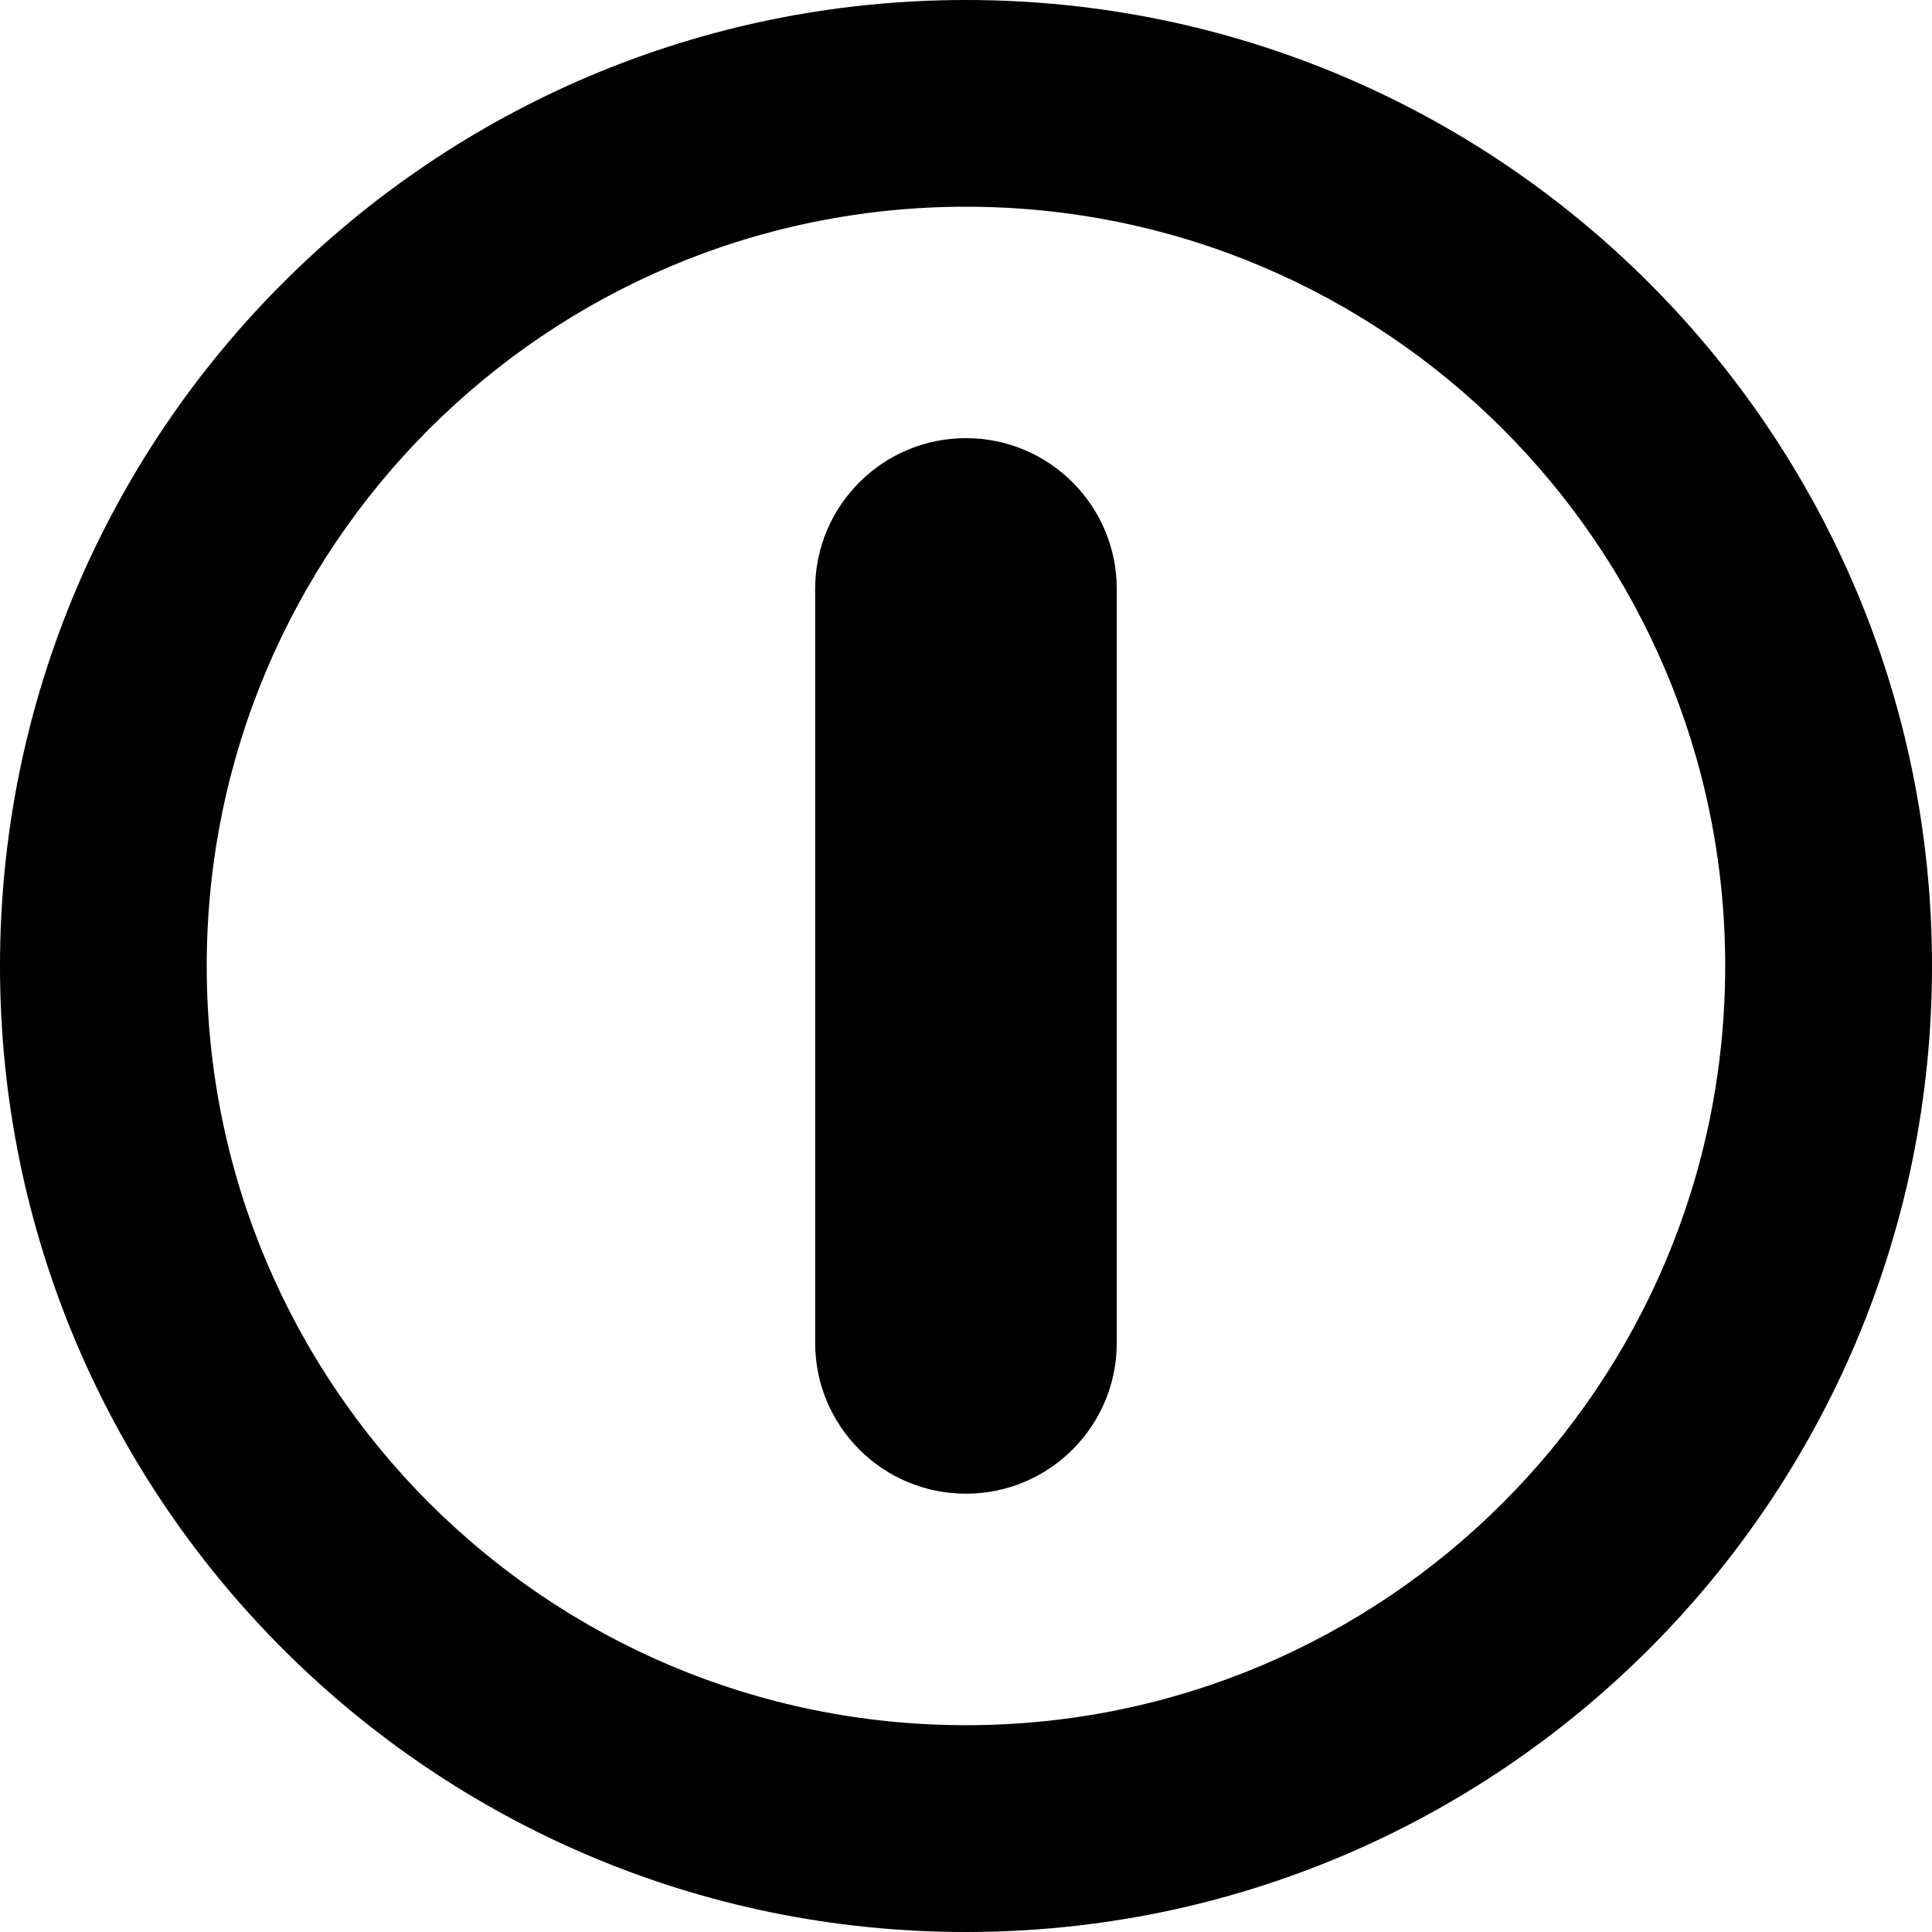 <?xml version="1.0" encoding="iso-8859-1"?>
<!-- Uploaded to: SVG Repo, www.svgrepo.com, Generator: SVG Repo Mixer Tools -->
<svg height="800px" width="800px" version="1.1" id="Capa_1" xmlns="http://www.w3.org/2000/svg" xmlns:xlink="http://www.w3.org/1999/xlink" 
	 viewBox="0 0 24.393 24.393" xml:space="preserve">
<g>
	<path style="fill:{{foreground}};" d="M12.196,0C5.46,0,0,5.46,0,12.196s5.46,12.197,12.196,12.197s12.197-5.461,12.197-12.197
		S18.932,0,12.196,0z M12.196,21.782c-5.295,0-9.586-4.291-9.586-9.586S6.901,2.61,12.196,2.61s9.586,4.291,9.586,9.586
		S17.491,21.782,12.196,21.782z M14.1,7.436v9.519c0,1.051-0.852,1.904-1.904,1.904s-1.904-0.852-1.904-1.904V7.436
		c0-1.051,0.852-1.904,1.904-1.904S14.1,6.385,14.1,7.436z"/>
</g>
</svg>
